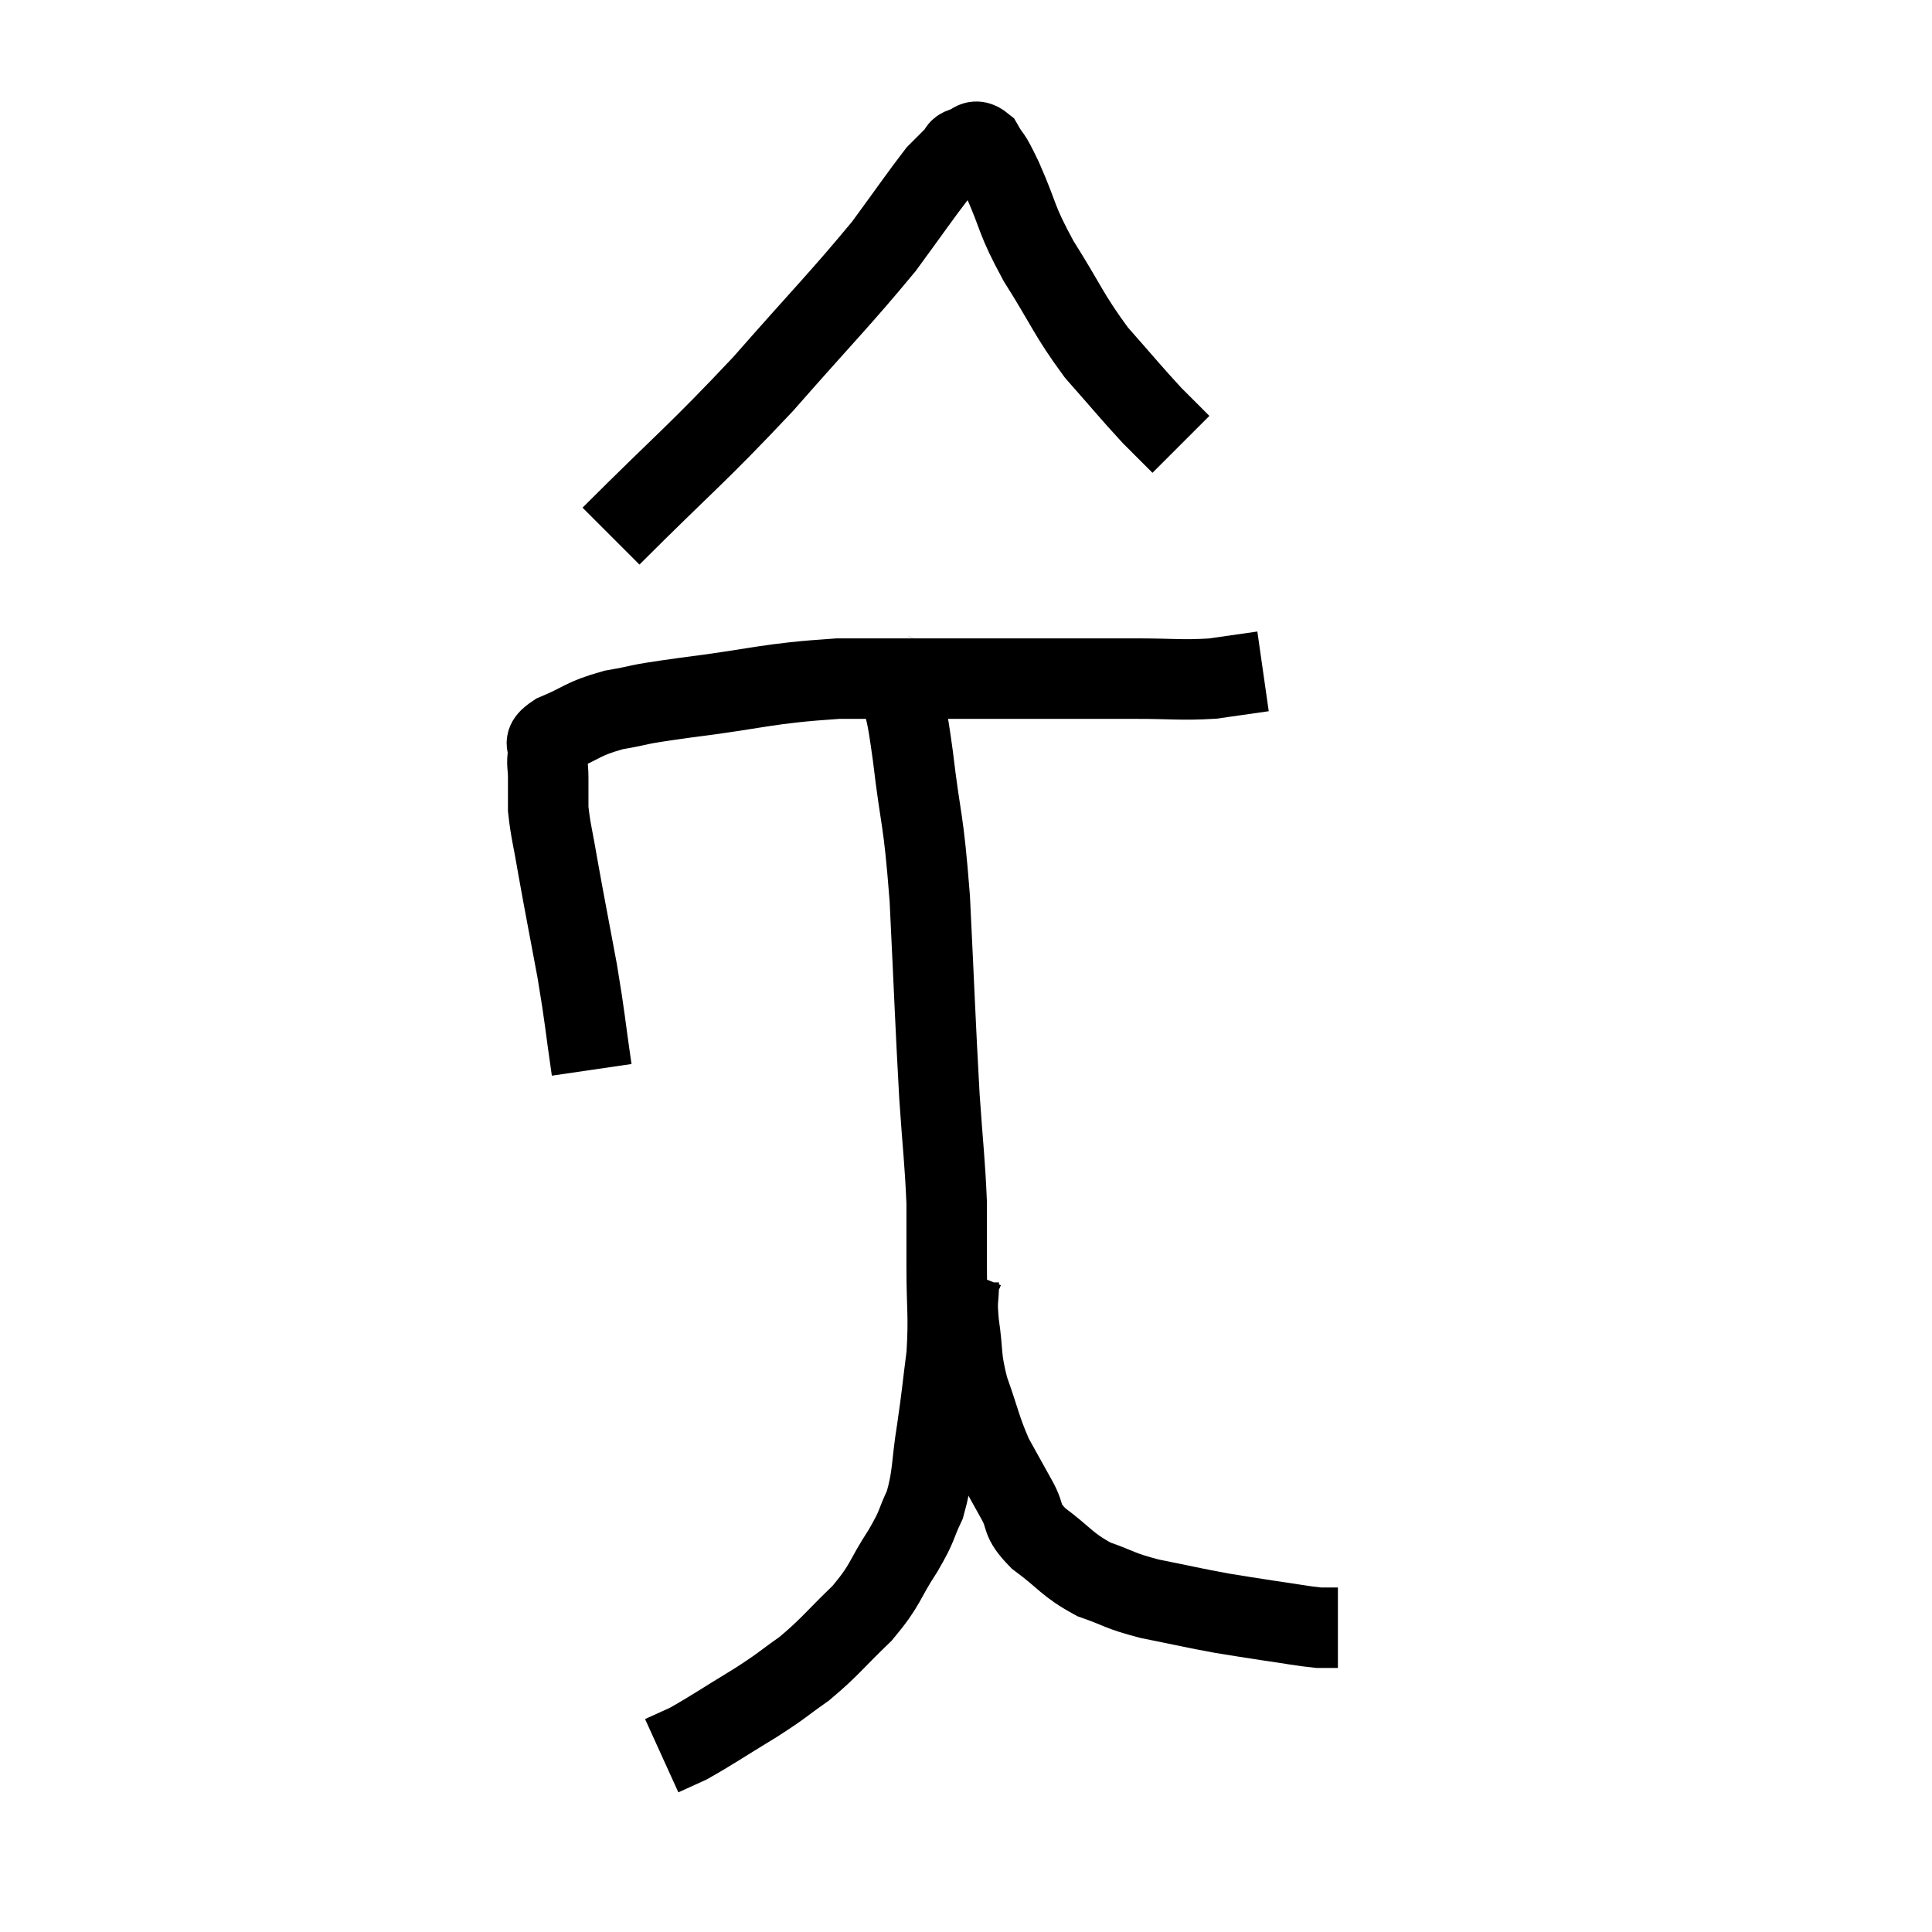 <svg width="48" height="48" viewBox="0 0 48 48" xmlns="http://www.w3.org/2000/svg"><path d="M 14.7 26.58 C 14.52 25.35, 14.55 25.38, 14.34 24.12 C 14.1 22.83, 14.04 22.545, 13.86 21.54 C 13.74 20.82, 13.68 20.655, 13.62 20.1 C 13.62 19.71, 13.62 19.665, 13.62 19.32 C 13.62 19.02, 13.575 18.99, 13.62 18.72 C 13.71 18.48, 13.395 18.51, 13.8 18.24 C 14.52 17.94, 14.445 17.865, 15.24 17.64 C 16.11 17.49, 15.585 17.535, 16.98 17.34 C 18.9 17.1, 19.005 16.98, 20.82 16.86 C 22.53 16.86, 22.395 16.86, 24.24 16.86 C 26.22 16.86, 26.73 16.86, 28.2 16.86 C 29.16 16.86, 29.325 16.905, 30.12 16.86 C 30.75 16.77, 31.065 16.725, 31.38 16.68 C 31.38 16.68, 31.38 16.68, 31.38 16.68 L 31.38 16.68" fill="none" stroke="black" stroke-width="2"></path><path d="M 15.18 13.32 C 17.07 11.43, 17.265 11.34, 18.96 9.54 C 20.46 7.83, 20.88 7.425, 21.96 6.12 C 22.62 5.22, 22.875 4.845, 23.28 4.32 C 23.43 4.17, 23.46 4.14, 23.58 4.02 C 23.67 3.93, 23.715 3.885, 23.76 3.84 C 23.76 3.84, 23.715 3.885, 23.76 3.84 C 23.85 3.75, 23.775 3.72, 23.94 3.66 C 24.18 3.63, 24.18 3.405, 24.42 3.6 C 24.66 4.02, 24.555 3.72, 24.9 4.44 C 25.35 5.46, 25.215 5.4, 25.8 6.48 C 26.52 7.62, 26.535 7.8, 27.24 8.76 C 27.93 9.54, 28.095 9.75, 28.62 10.32 C 28.98 10.68, 29.16 10.86, 29.34 11.04 C 29.34 11.04, 29.34 11.04, 29.34 11.04 L 29.34 11.04" fill="none" stroke="black" stroke-width="2"></path><path d="M 22.08 16.62 C 22.23 16.86, 22.23 16.56, 22.38 17.1 C 22.53 17.94, 22.5 17.475, 22.68 18.78 C 22.89 20.55, 22.935 20.205, 23.1 22.32 C 23.22 24.78, 23.235 25.35, 23.34 27.24 C 23.43 28.56, 23.475 28.83, 23.52 29.88 C 23.52 30.66, 23.52 30.495, 23.52 31.44 C 23.52 32.55, 23.58 32.64, 23.52 33.66 C 23.4 34.59, 23.415 34.59, 23.28 35.52 C 23.13 36.45, 23.19 36.63, 22.98 37.38 C 22.71 37.95, 22.83 37.845, 22.44 38.52 C 21.93 39.3, 22.035 39.345, 21.42 40.08 C 20.7 40.77, 20.64 40.905, 19.98 41.46 C 19.38 41.88, 19.5 41.835, 18.78 42.3 C 17.94 42.81, 17.685 42.99, 17.1 43.32 C 16.77 43.47, 16.605 43.545, 16.44 43.62 C 16.44 43.62, 16.44 43.62, 16.44 43.62 L 16.44 43.62" fill="none" stroke="black" stroke-width="2"></path><path d="M 23.94 31.56 C 23.88 31.71, 23.85 31.53, 23.82 31.86 C 23.82 32.37, 23.76 32.22, 23.82 32.88 C 23.94 33.69, 23.85 33.675, 24.06 34.5 C 24.36 35.34, 24.36 35.49, 24.66 36.18 C 24.96 36.72, 24.975 36.75, 25.26 37.26 C 25.53 37.74, 25.32 37.725, 25.8 38.22 C 26.49 38.73, 26.49 38.865, 27.18 39.24 C 27.87 39.48, 27.765 39.51, 28.56 39.72 C 29.46 39.9, 29.625 39.945, 30.36 40.08 C 30.93 40.17, 30.9 40.17, 31.5 40.26 C 32.13 40.35, 32.325 40.395, 32.76 40.44 C 33 40.44, 33.12 40.44, 33.24 40.44 C 33.24 40.44, 33.24 40.44, 33.24 40.44 L 33.24 40.44" fill="none" stroke="black" stroke-width="2"></path></svg>